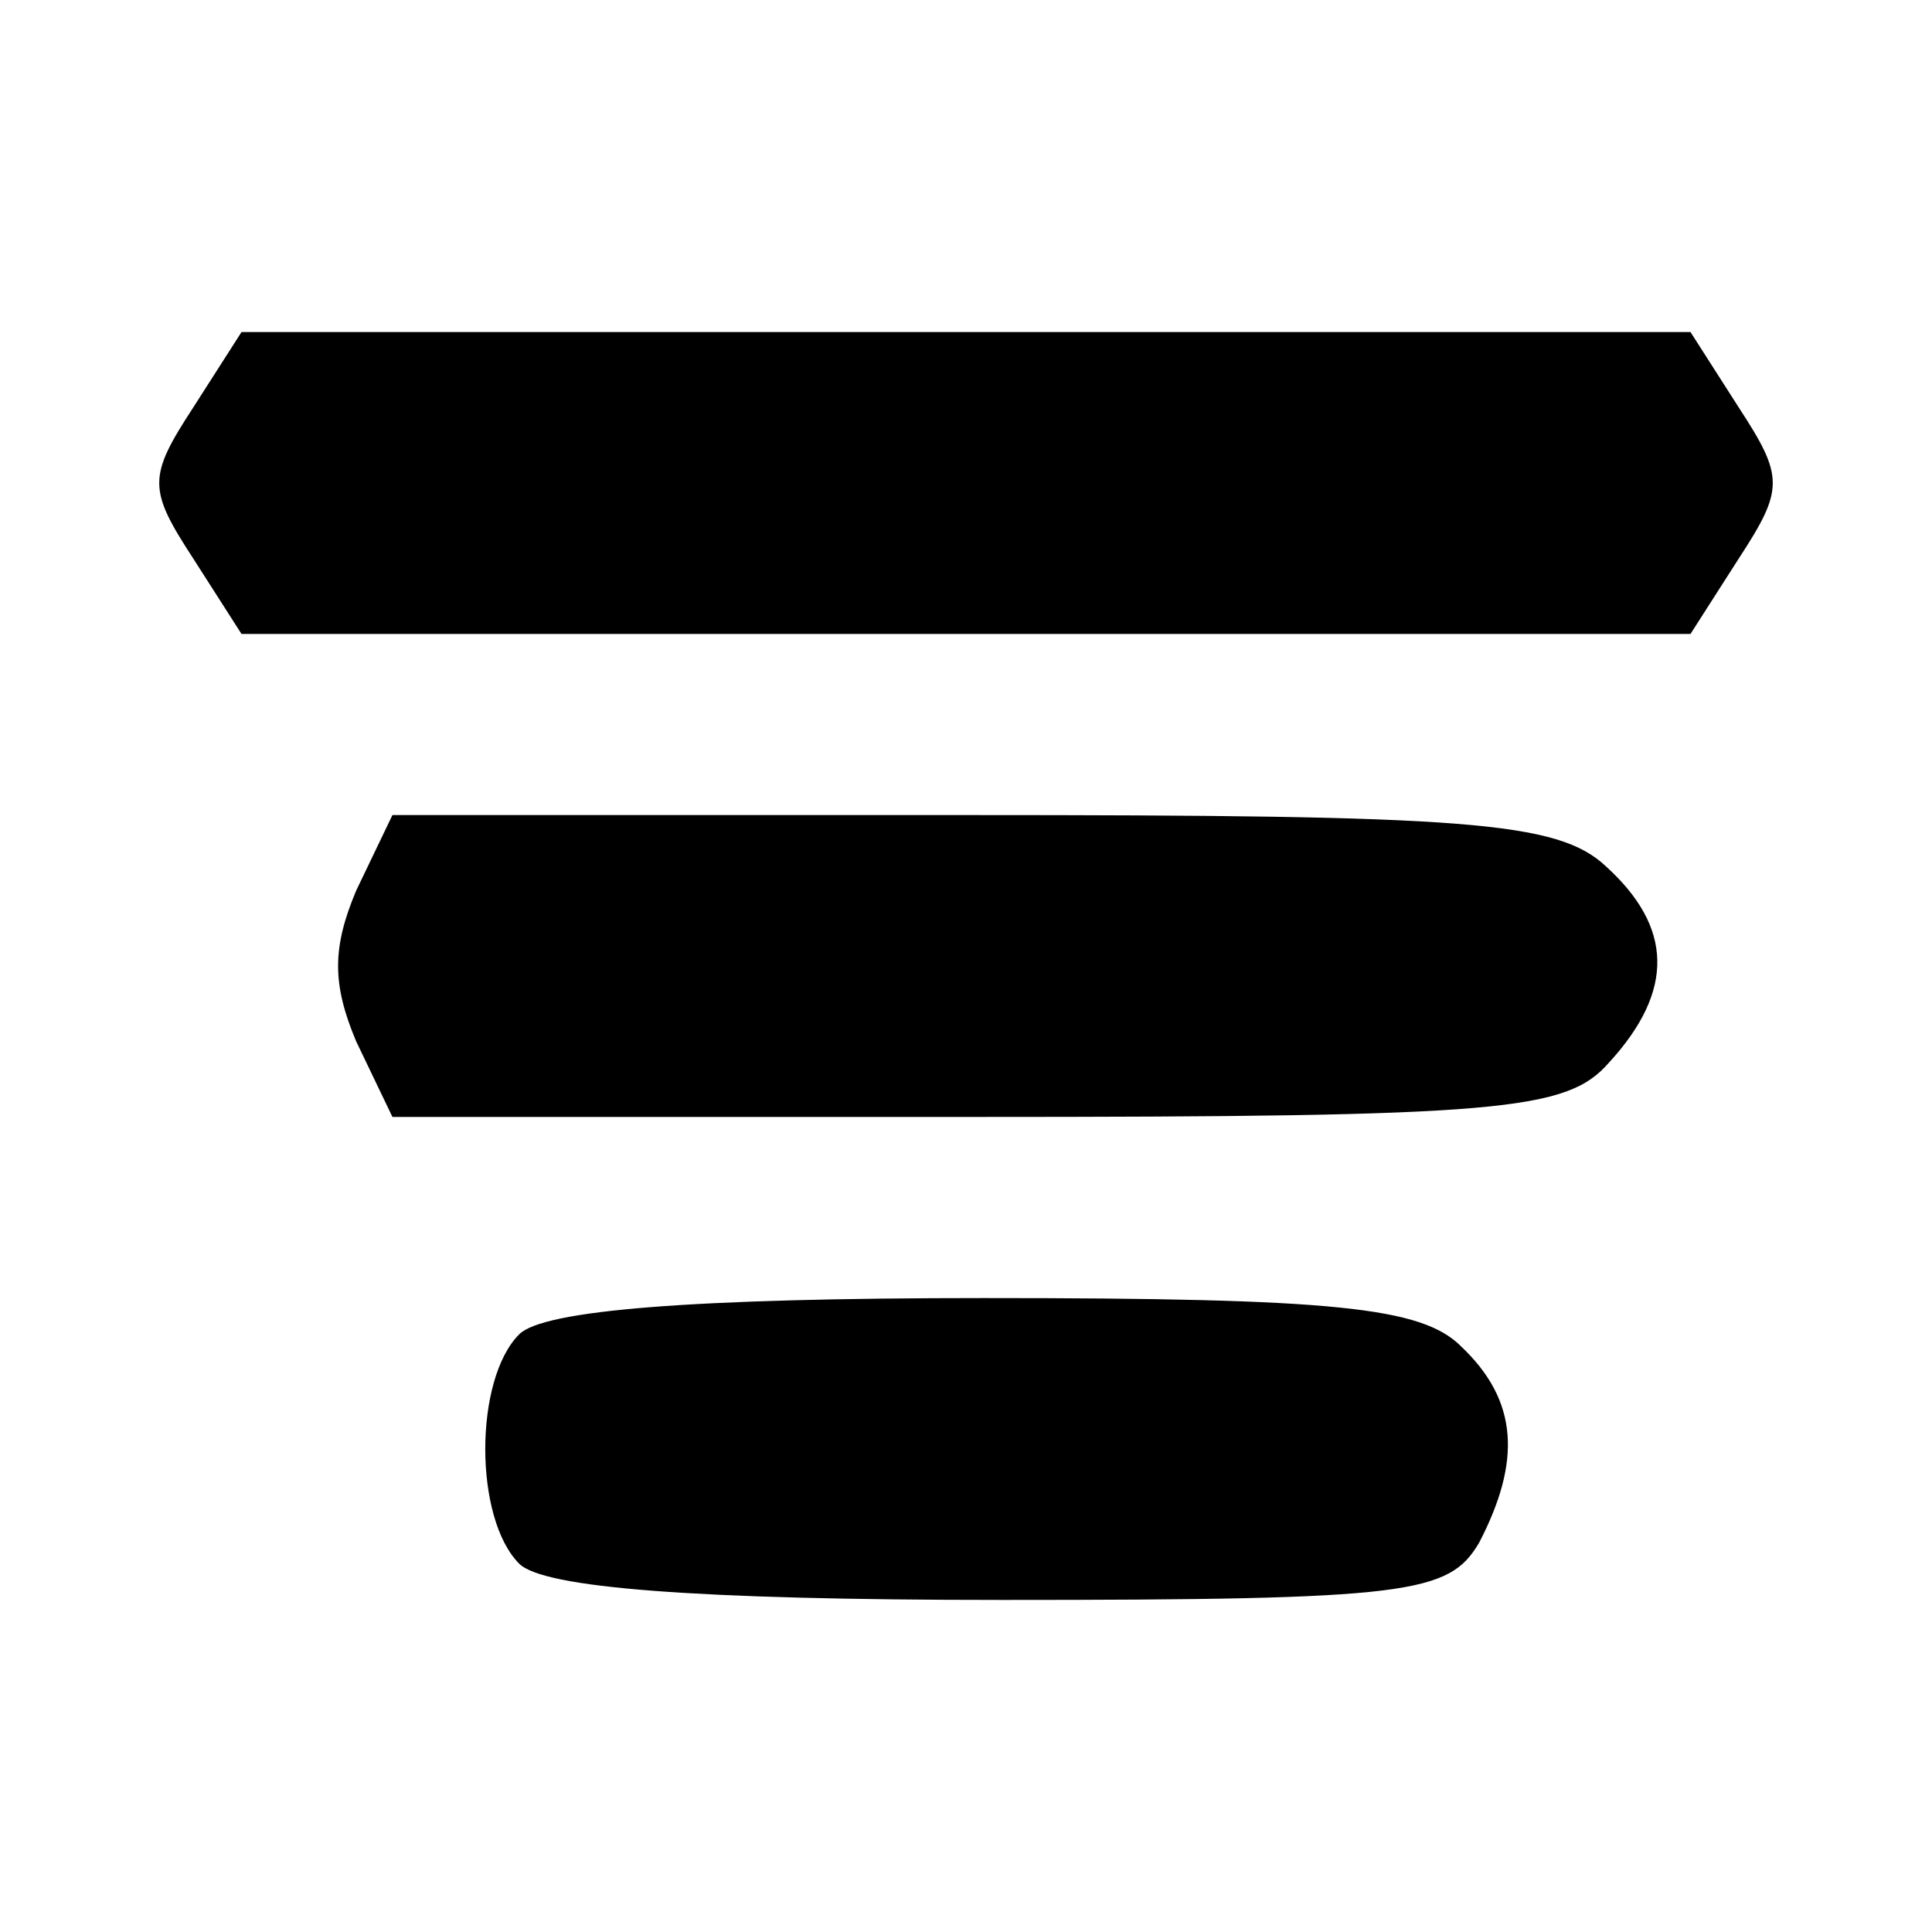 <?xml version="1.0" standalone="no"?>
<!DOCTYPE svg PUBLIC "-//W3C//DTD SVG 20010904//EN"
 "http://www.w3.org/TR/2001/REC-SVG-20010904/DTD/svg10.dtd">
<svg version="1.0" xmlns="http://www.w3.org/2000/svg"
 width="64pt" height="64pt" viewBox="0 0 64 64"
 preserveAspectRatio="xMidYMid meet">

<g transform="translate(0,64) scale(0.1,-0.1)"
fill="#000000" stroke="none">
<path d="M64 505 c-15 -23 -15 -27 0 -50 l16 -25 240 0 240 0 16 25 c15 23 15
27 0 50 l-16 25 -240 0 -240 0 -16 -25z"/>
<path d="M118 345 c-8 -19 -8 -31 0 -50 l12 -25 193 0 c175 0 196 2 210 18 22
24 21 45 -1 65 -16 15 -46 17 -211 17 l-191 0 -12 -25z"/>
<path d="M172 198 c-15 -15 -15 -61 0 -76 8 -8 58 -12 160 -12 135 0 148 2
158 19 14 27 13 47 -6 65 -13 13 -42 16 -158 16 -97 0 -146 -4 -154 -12z"/>
</g>
</svg>
